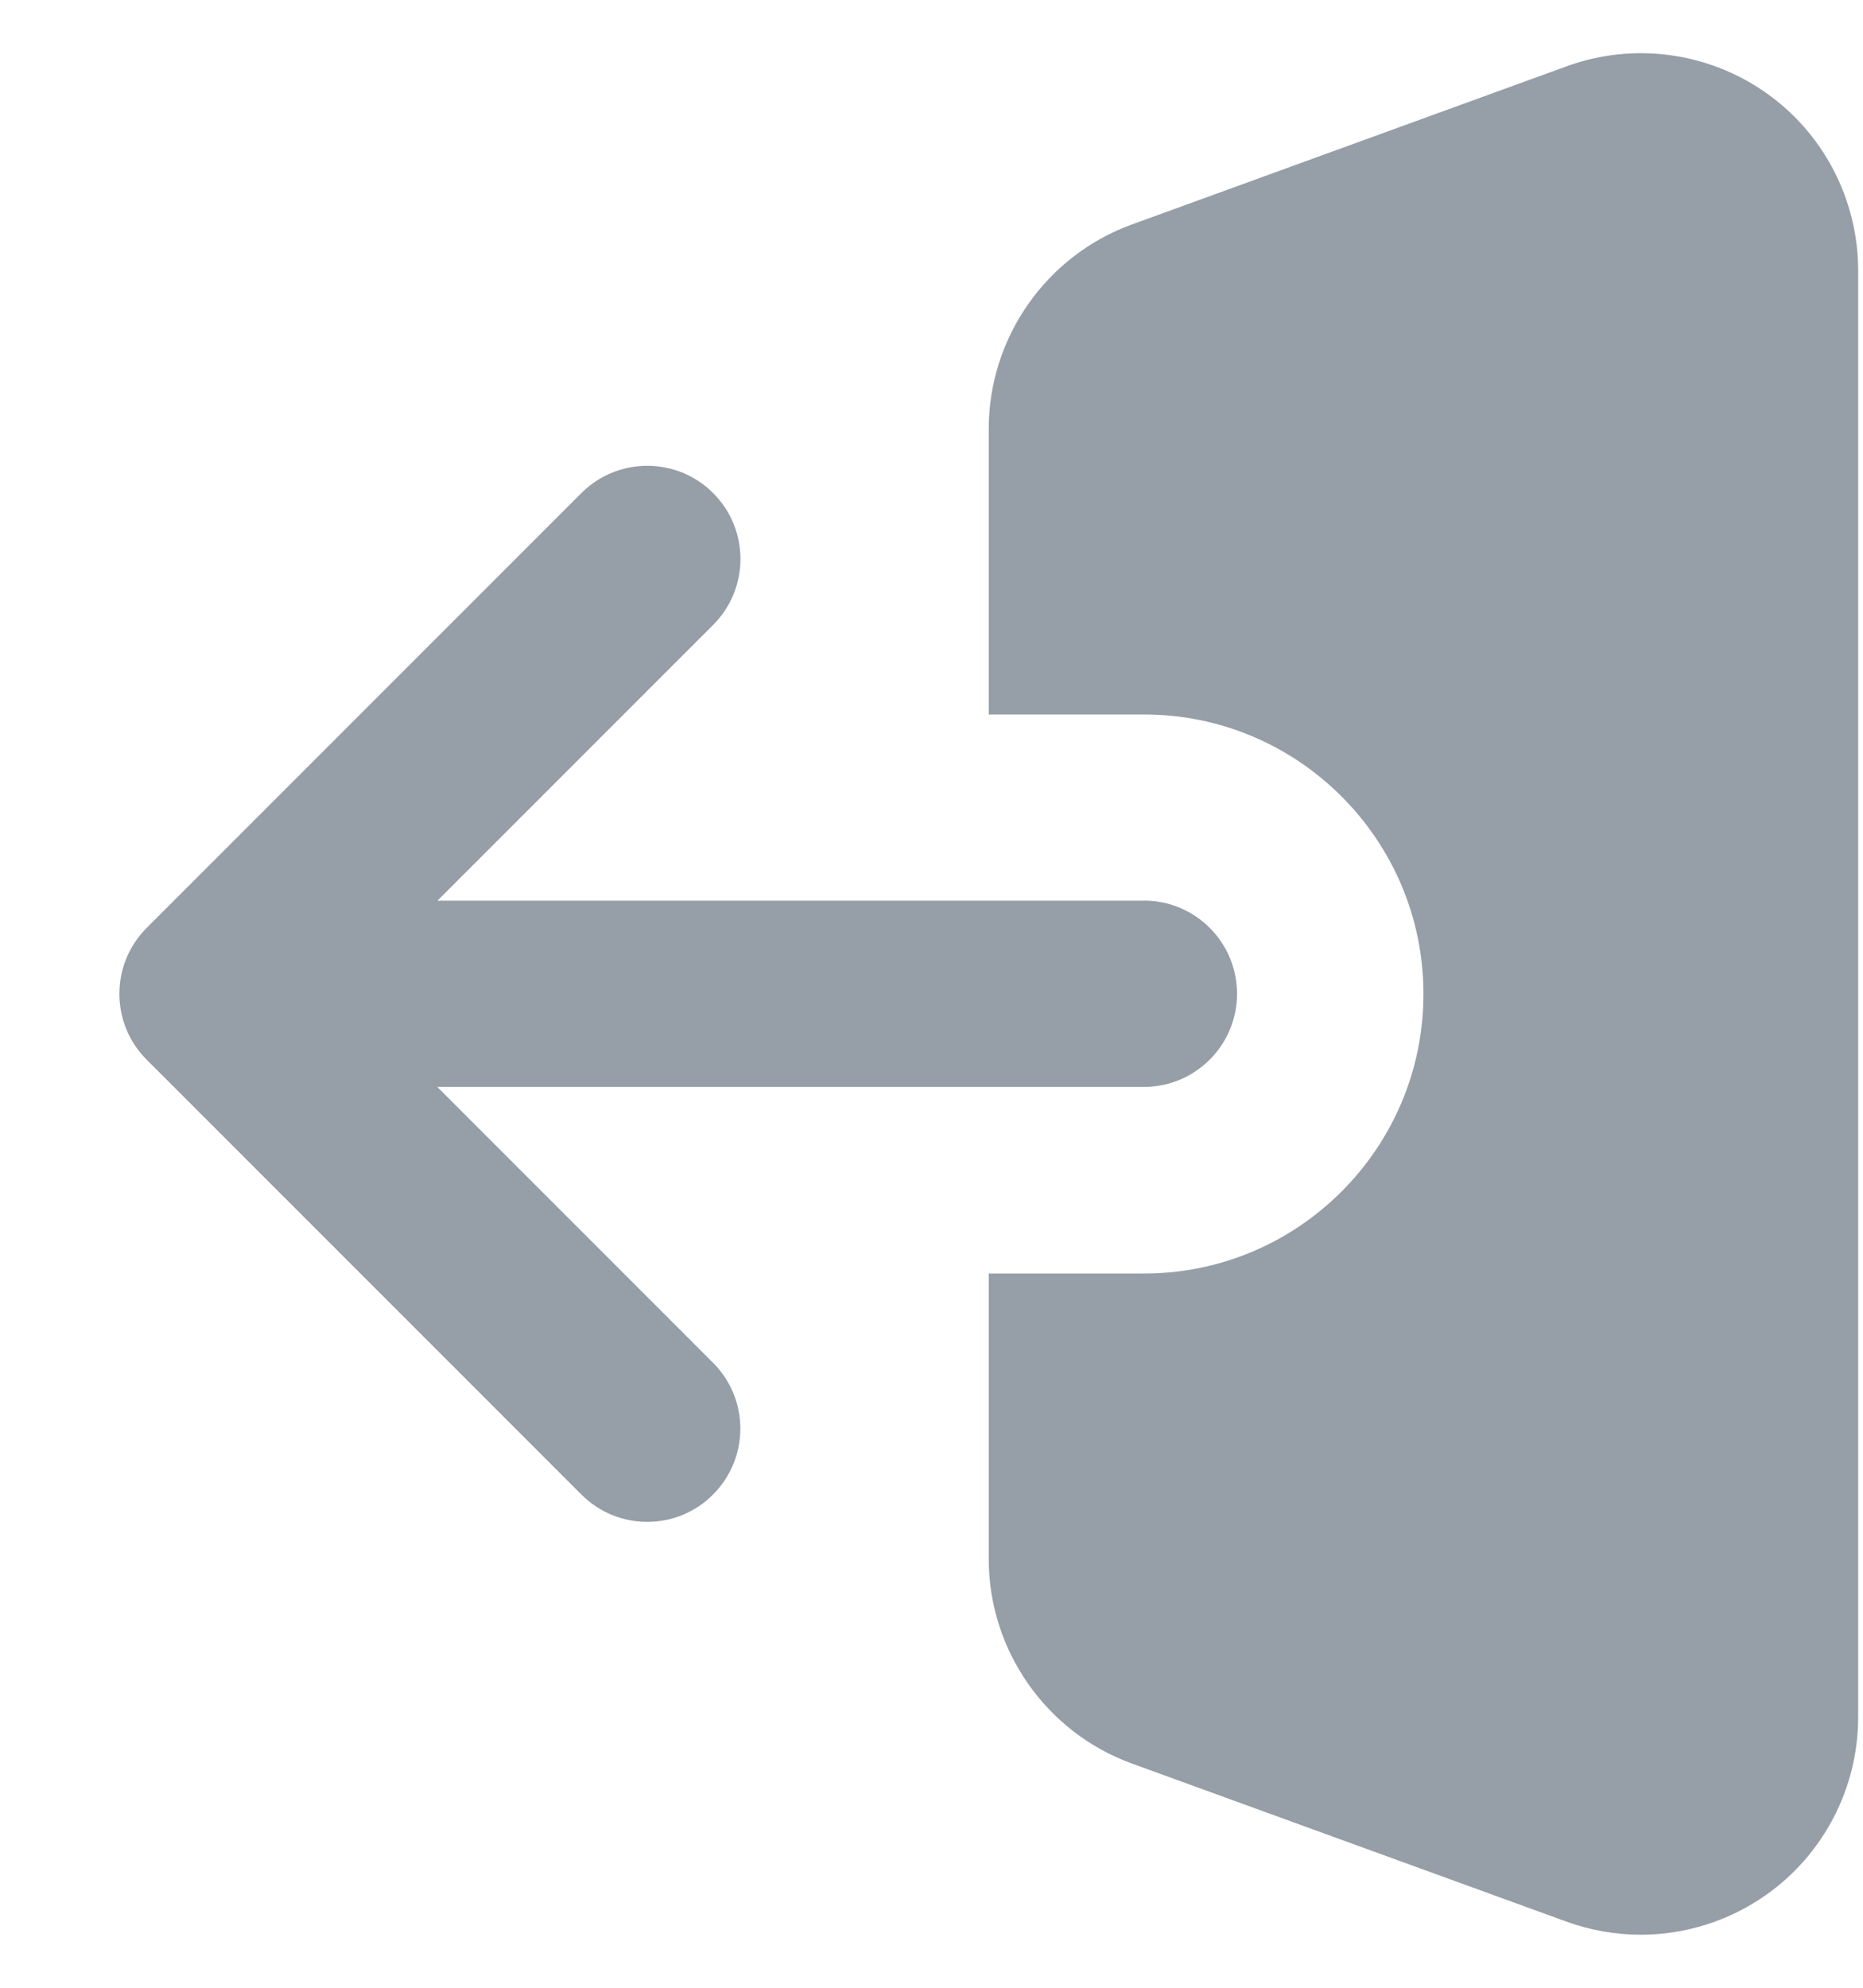 <svg width="15" height="16" viewBox="0 0 15 16" fill="none" xmlns="http://www.w3.org/2000/svg">
<path d="M14.216 0.745C13.749 0.418 13.15 0.338 12.613 0.534L9.113 1.807C8.424 2.057 7.961 2.718 7.961 3.451V5.751H9.211C10.452 5.751 11.461 6.76 11.461 8.001C11.461 9.242 10.452 10.251 9.211 10.251H7.961V12.551C7.961 13.284 8.424 13.945 9.113 14.195L12.613 15.468C12.807 15.538 13.009 15.573 13.21 15.573C13.565 15.573 13.917 15.465 14.215 15.256C14.682 14.929 14.961 14.393 14.961 13.823V2.178C14.961 1.608 14.683 1.072 14.216 0.745Z" fill="#969EA7"/>
<path d="M9.212 7.25H3.522L5.742 5.03C6.035 4.737 6.035 4.262 5.742 3.969C5.449 3.676 4.974 3.676 4.681 3.969L1.181 7.469C0.888 7.762 0.888 8.237 1.181 8.53L4.681 12.03C4.827 12.176 5.019 12.25 5.211 12.25C5.403 12.25 5.595 12.177 5.741 12.03C6.034 11.737 6.034 11.262 5.741 10.969L3.521 8.749H9.21C9.624 8.749 9.96 8.413 9.96 7.999C9.96 7.585 9.624 7.249 9.21 7.249L9.212 7.25Z" fill="#969EA7"/>
</svg>
